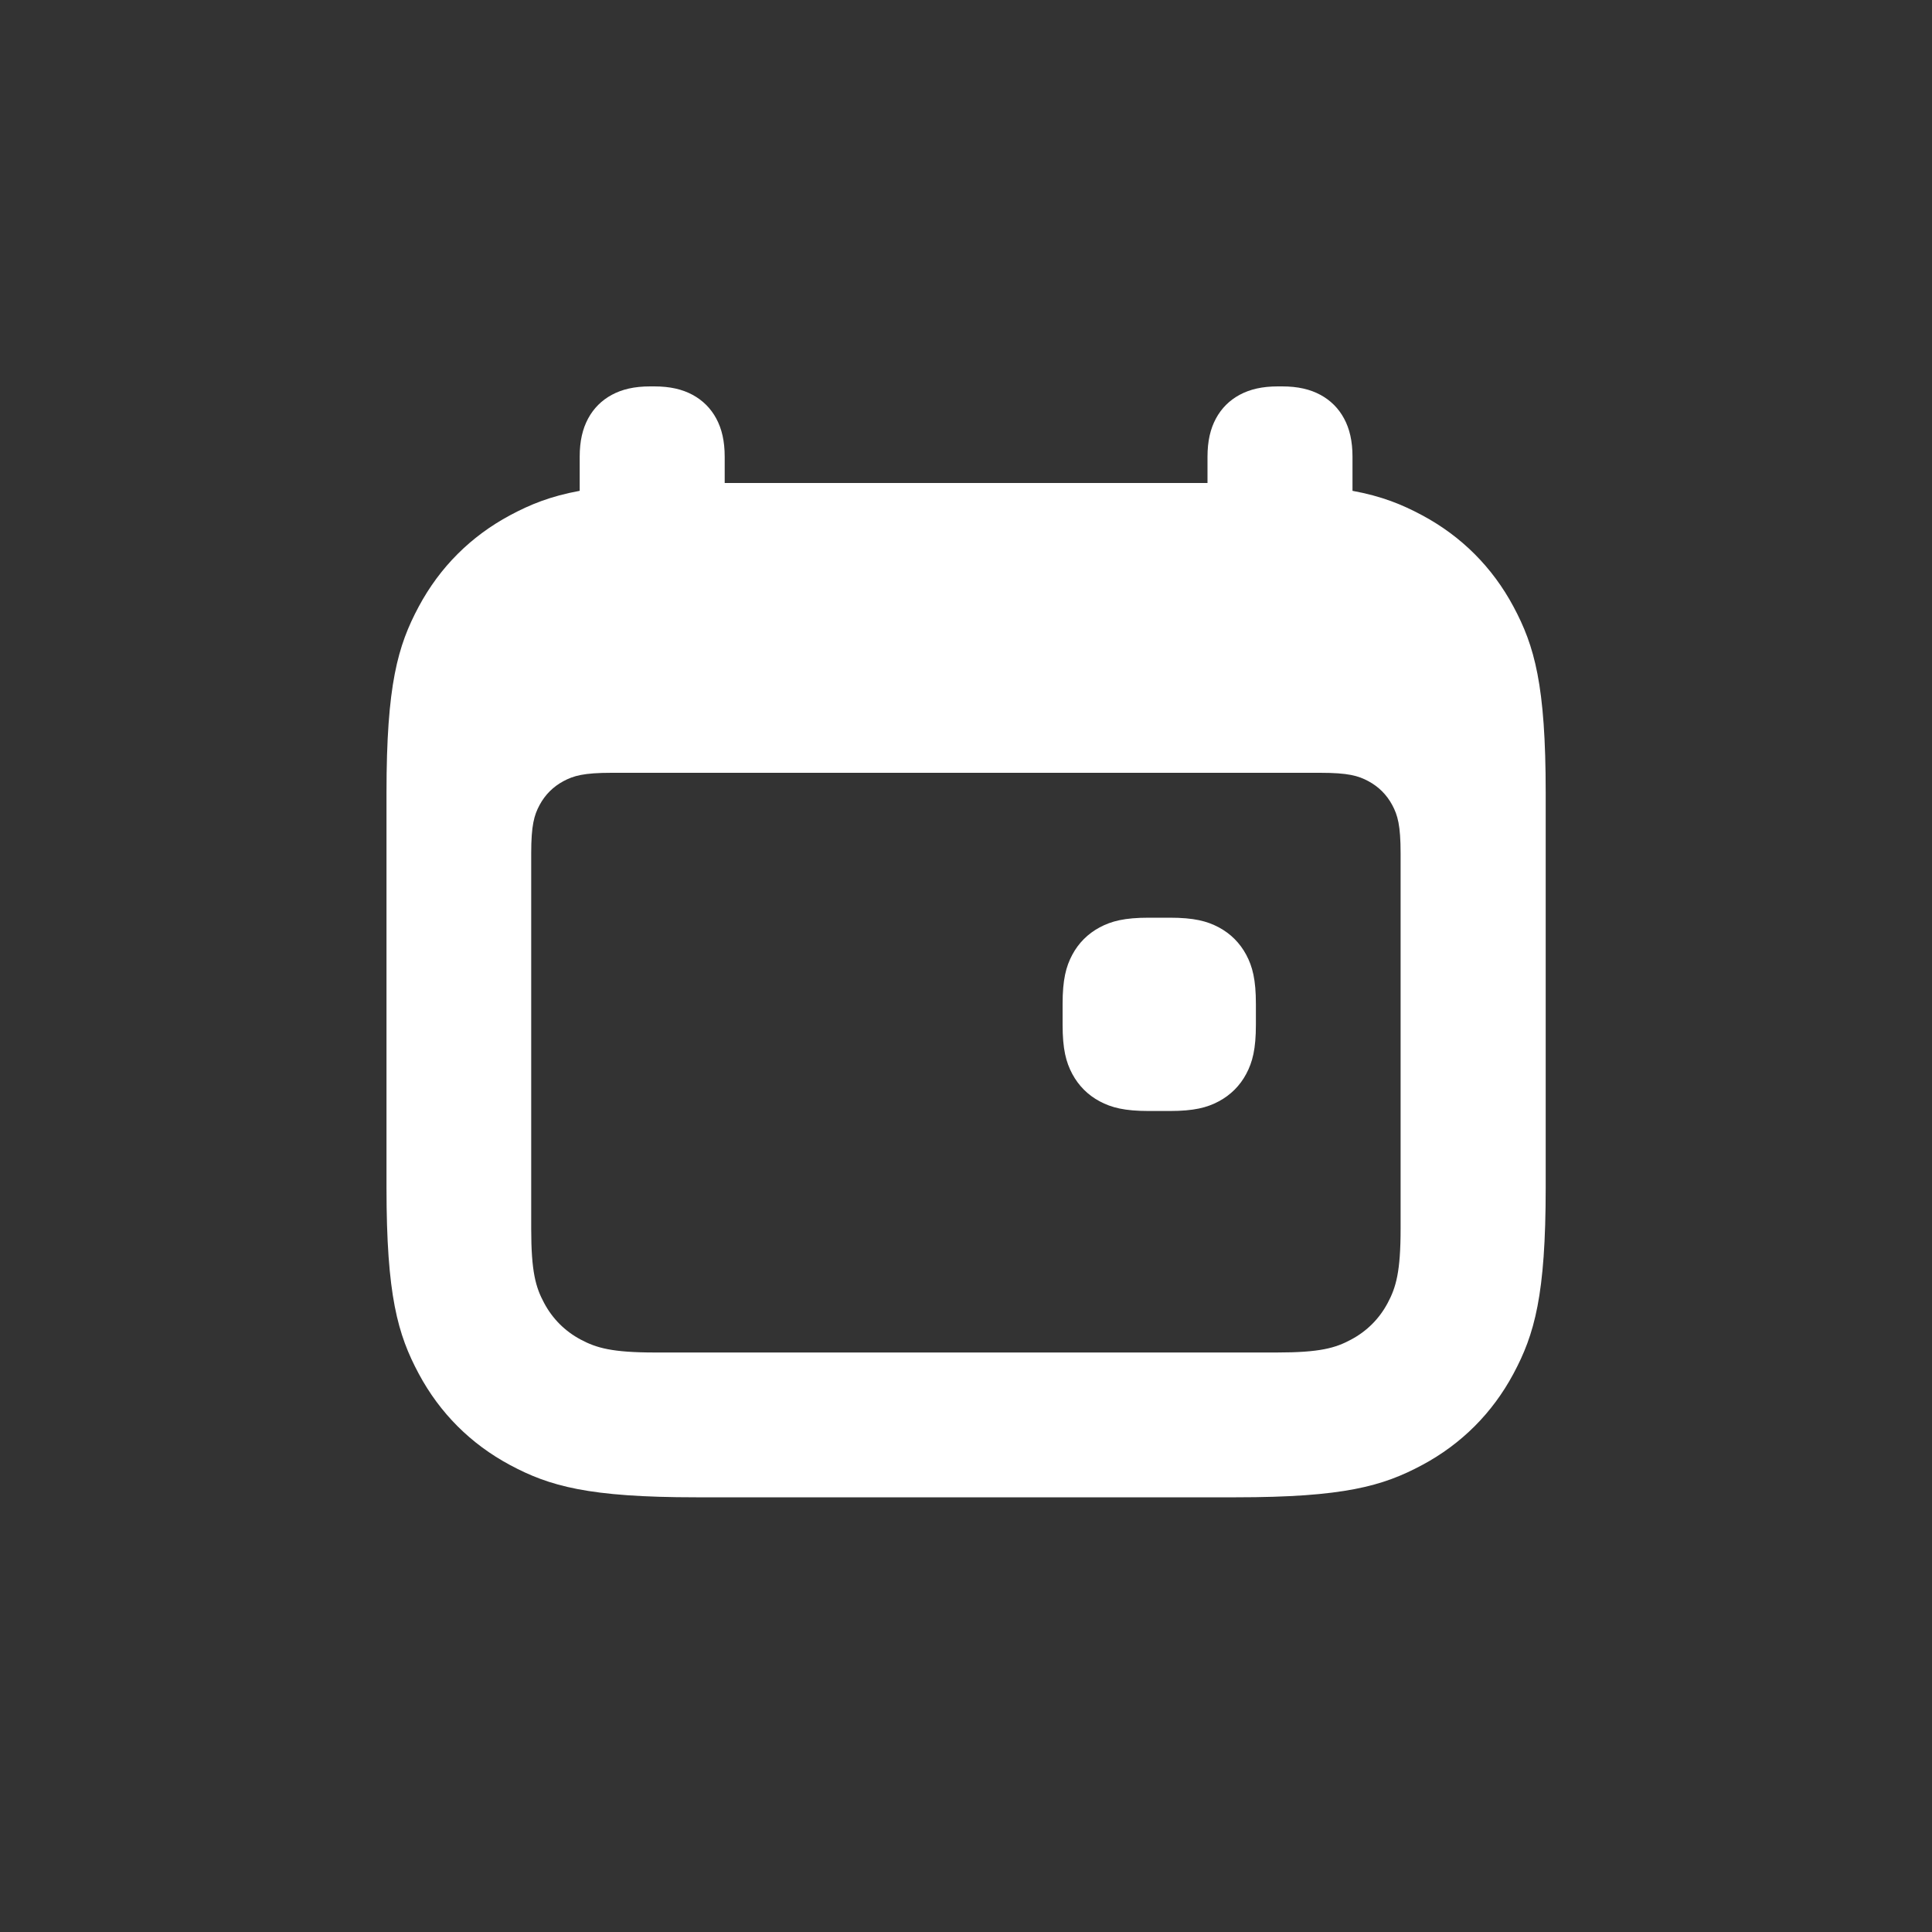 <svg height="20" viewBox="0 0 20 20" width="20" xmlns="http://www.w3.org/2000/svg"><rect x="0" y="0" width="20" height="20" fill="#333333" stroke="none"/><g fill="none"><rect height="20" rx="10" width="20"/><g fill="#fff"><path d="m12.5 5v-.271c0-.164.03-.29.087-.396.057-.106.14-.189.246-.246.106-.057.232-.087.396-.087h.043c.164 0 .29.03.396.087.106.057.189.14.246.246.057.106.087.232.087.396v.352c.304.056.512.141.721.253.407.218.727.538.945.945.218.407.334.812.334 1.926v4.09c0 1.114-.116 1.519-.334 1.926-.218.407-.538.727-.945.945-.407.218-.812.334-1.926.334h-5.59c-1.114 0-1.519-.116-1.926-.334-.407-.218-.727-.538-.945-.945s-.334-.812-.334-1.926v-4.09c0-1.114.116-1.519.334-1.926s.538-.727.945-.945c.209-.112.417-.197.721-.253v-.352c0-.164.03-.29.087-.396.057-.106.14-.189.246-.246.106-.057.232-.087.396-.087h.043c.164 0 .29.03.396.087.106.057.189.14.246.246.057.106.087.232.087.396v.271zm-6.167 3c-.29 0-.395.03-.501.087-.106.057-.189.14-.246.246-.057.106-.087.211-.087.501v3.885c0 .446.046.607.134.77.087.163.215.291.378.378.163.087.325.134.77.134h6.436c.446 0 .607-.046.77-.134.163-.087.291-.215.378-.378.087-.163.134-.325.134-.77v-3.885c0-.29-.03-.395-.087-.501-.057-.106-.14-.189-.246-.246-.106-.057-.211-.087-.501-.087z"/><path d="m11.893 9.5h.215c.252 0 .387.035.509.1.122.065.218.161.284.284.065.122.1.257.1.509v.215c0 .252-.035.387-.1.509-.065.122-.161.218-.284.284-.122.065-.257.1-.509.1h-.215c-.252 0-.387-.035-.509-.1-.122-.065-.218-.161-.284-.284-.065-.122-.1-.257-.1-.509v-.215c0-.252.035-.387.1-.509.065-.122.161-.218.284-.284.122-.065.257-.1.509-.1z"/></g></g></svg>